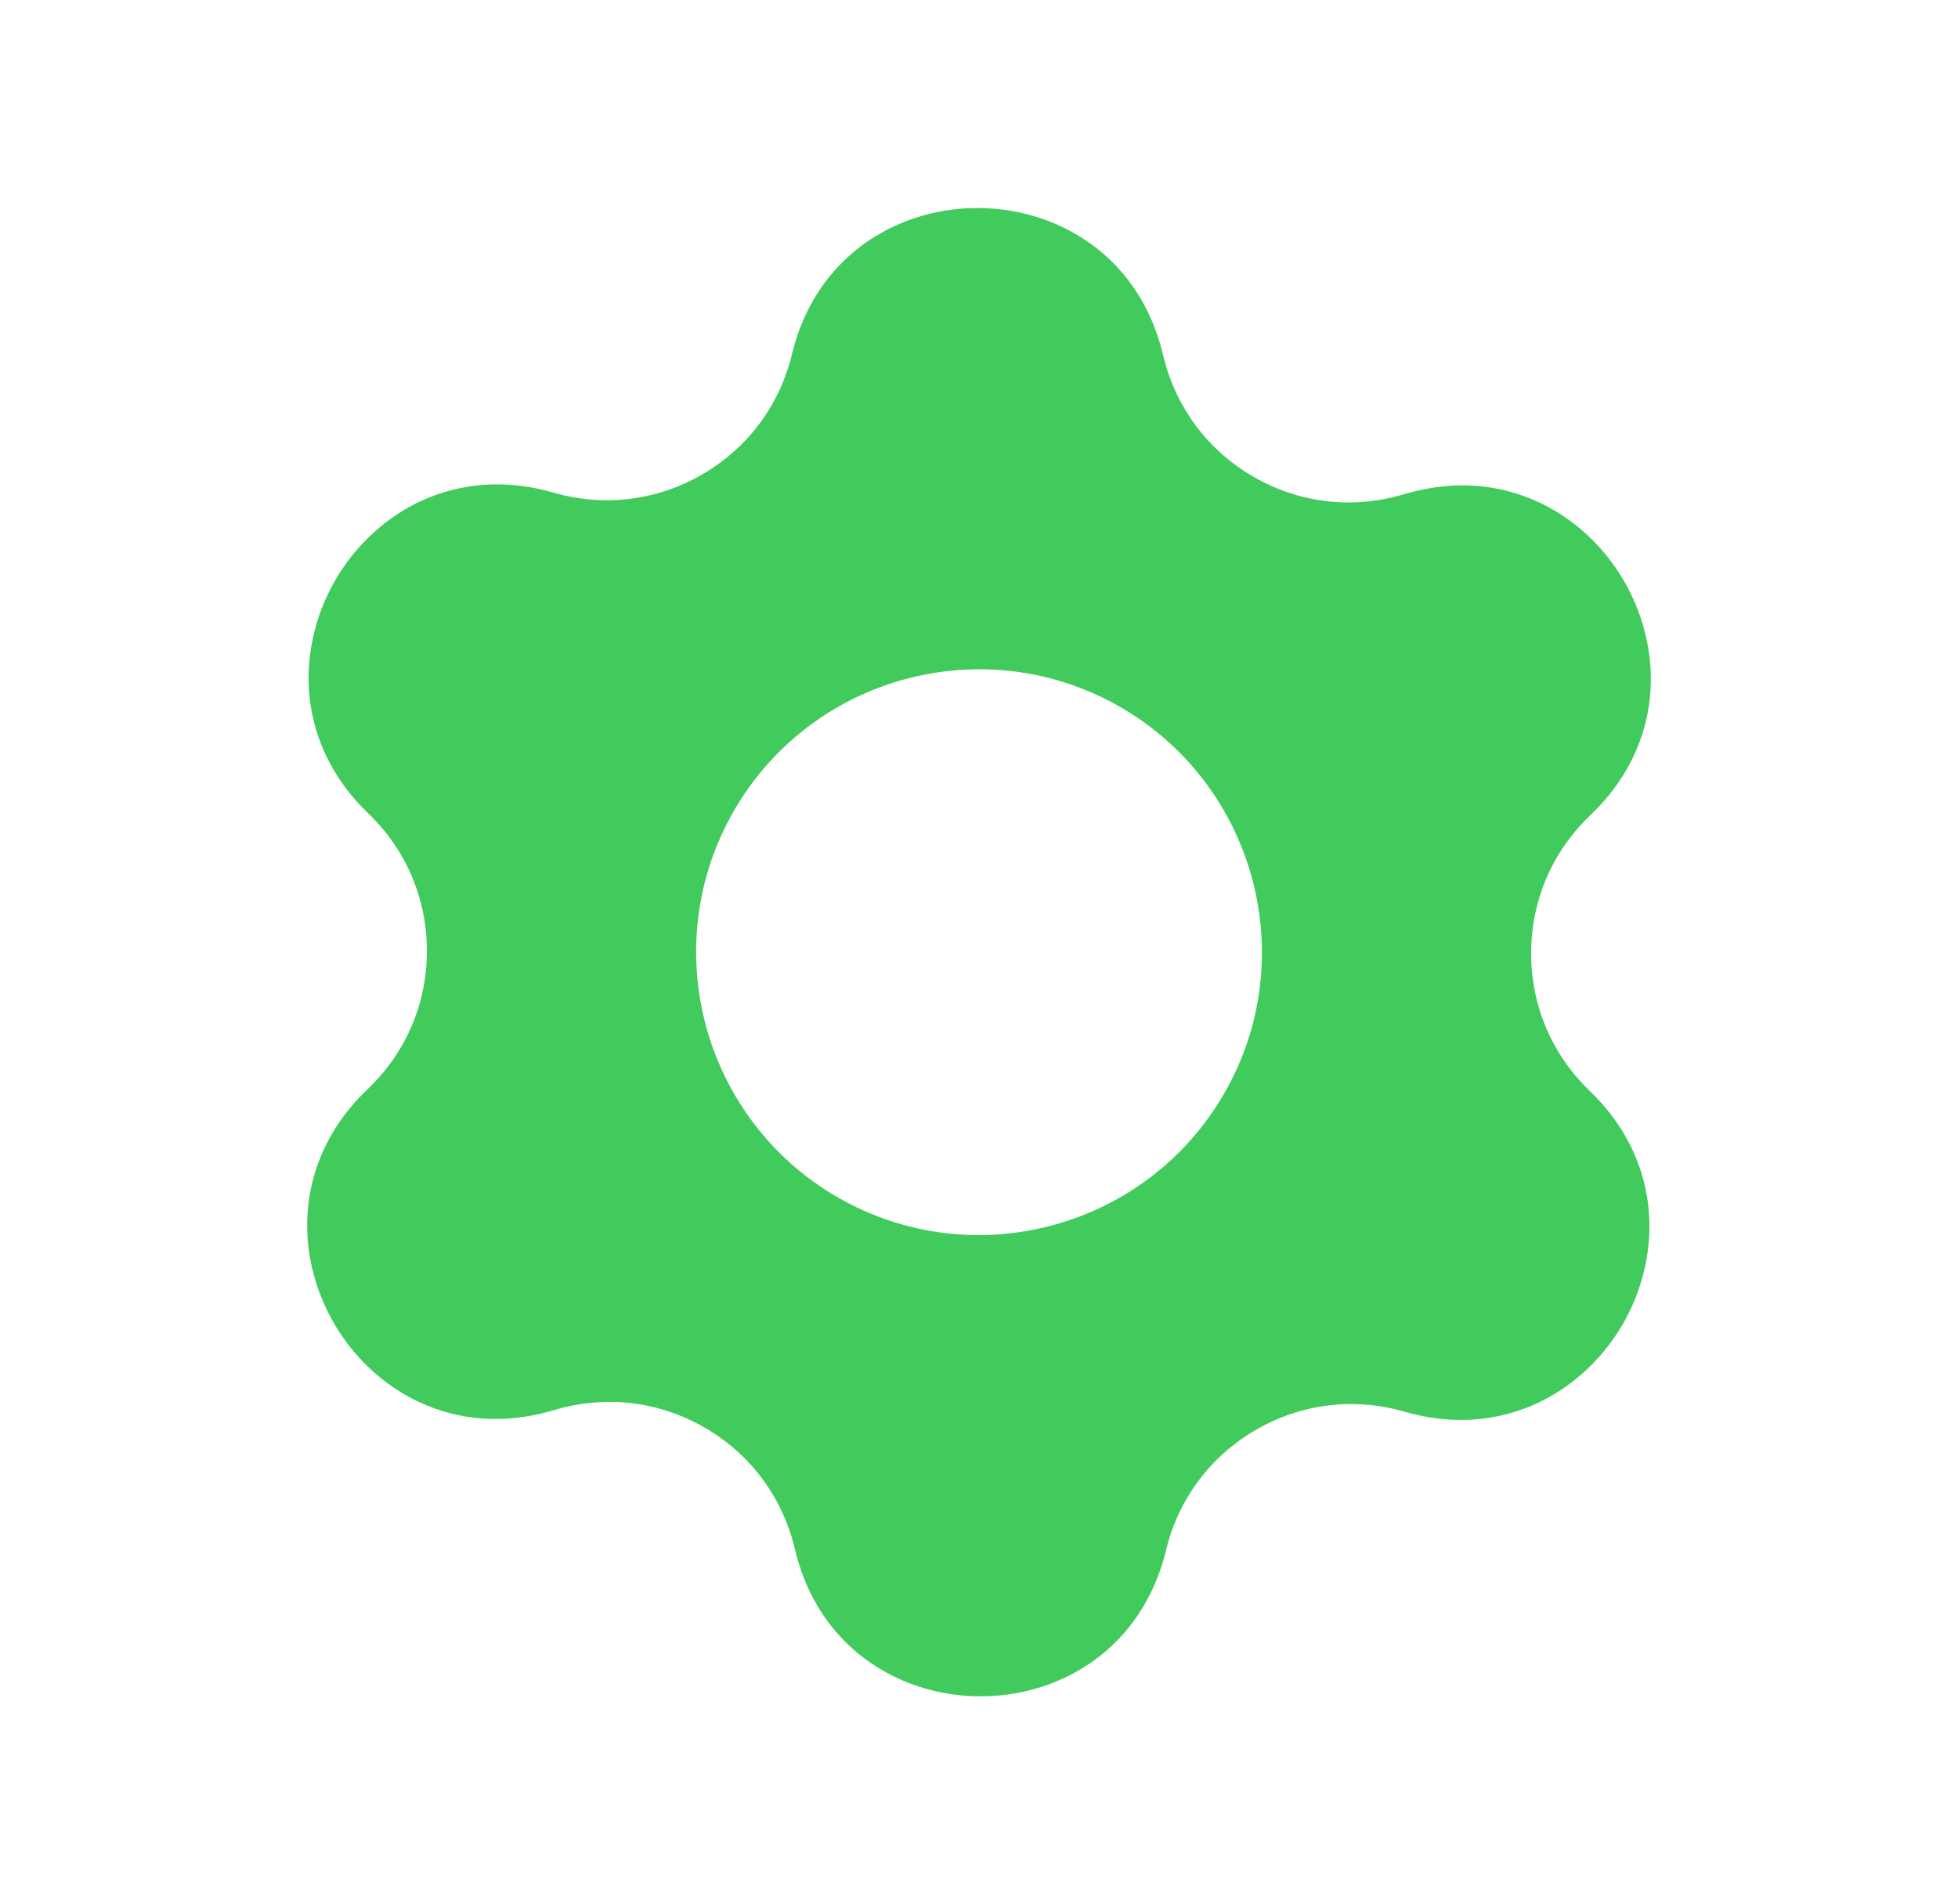 <svg xmlns="http://www.w3.org/2000/svg" width="69.199" height="67.302" viewBox="0 0 69.199 67.302">
  <g id="settings-icon-green-fill" transform="translate(10.474 -49.561) rotate(30)">
    <g id="Subtraction_9" data-name="Subtraction 9" transform="translate(4331.25 7030.882)" fill="#42cb5d">
      <path d="M -4258.997 -6948.695 C -4260.379 -6948.695 -4261.656 -6949.259 -4262.688 -6950.326 L -4262.828 -6950.471 C -4264.395 -6952.091 -4266.498 -6952.982 -4268.75 -6952.982 C -4271.003 -6952.982 -4273.106 -6952.091 -4274.672 -6950.472 L -4274.814 -6950.324 C -4275.845 -6949.259 -4277.122 -6948.695 -4278.503 -6948.695 C -4279.326 -6948.695 -4280.163 -6948.899 -4280.924 -6949.284 C -4281.683 -6949.667 -4282.347 -6950.221 -4282.845 -6950.883 C -4283.815 -6952.175 -4284.088 -6953.789 -4283.613 -6955.43 L -4283.597 -6955.486 L -4283.596 -6955.489 L -4283.595 -6955.492 C -4282.962 -6957.667 -4283.238 -6959.946 -4284.37 -6961.909 C -4285.502 -6963.872 -4287.338 -6965.251 -4289.539 -6965.793 C -4290.796 -6966.103 -4291.831 -6966.775 -4292.532 -6967.738 C -4293.174 -6968.62 -4293.527 -6969.737 -4293.527 -6970.882 C -4293.527 -6972.027 -4293.174 -6973.144 -4292.532 -6974.026 C -4291.831 -6974.989 -4290.796 -6975.662 -4289.54 -6975.971 C -4287.338 -6976.512 -4285.502 -6977.891 -4284.37 -6979.854 C -4283.238 -6981.816 -4282.962 -6984.094 -4283.594 -6986.267 L -4283.61 -6986.325 L -4283.611 -6986.328 L -4283.612 -6986.332 C -4284.088 -6987.971 -4283.816 -6989.586 -4282.845 -6990.879 C -4282.347 -6991.542 -4281.683 -6992.096 -4280.924 -6992.479 C -4280.163 -6992.864 -4279.326 -6993.068 -4278.504 -6993.068 C -4277.122 -6993.068 -4275.845 -6992.503 -4274.812 -6991.436 L -4274.669 -6991.289 C -4273.106 -6989.673 -4271.003 -6988.782 -4268.75 -6988.782 C -4266.499 -6988.782 -4264.396 -6989.672 -4262.831 -6991.29 L -4262.693 -6991.431 L -4262.69 -6991.434 L -4262.688 -6991.436 C -4261.655 -6992.503 -4260.378 -6993.068 -4258.996 -6993.068 C -4258.174 -6993.068 -4257.337 -6992.864 -4256.577 -6992.479 C -4255.818 -6992.096 -4255.154 -6991.542 -4254.655 -6990.879 C -4253.686 -6989.587 -4253.414 -6987.972 -4253.89 -6986.332 L -4253.891 -6986.329 L -4253.892 -6986.325 L -4253.909 -6986.266 C -4254.539 -6984.091 -4254.262 -6981.813 -4253.129 -6979.853 C -4251.997 -6977.89 -4250.162 -6976.512 -4247.962 -6975.971 C -4246.706 -6975.661 -4245.67 -6974.989 -4244.969 -6974.025 C -4244.328 -6973.144 -4243.974 -6972.027 -4243.974 -6970.882 C -4243.974 -6969.736 -4244.328 -6968.62 -4244.969 -6967.739 C -4245.67 -6966.775 -4246.705 -6966.103 -4247.962 -6965.793 C -4250.163 -6965.251 -4251.998 -6963.873 -4253.13 -6961.911 C -4254.263 -6959.949 -4254.539 -6957.669 -4253.908 -6955.493 L -4253.907 -6955.49 L -4253.906 -6955.486 L -4253.889 -6955.43 C -4253.414 -6953.79 -4253.686 -6952.175 -4254.656 -6950.883 C -4255.154 -6950.221 -4255.818 -6949.667 -4256.577 -6949.284 C -4257.338 -6948.899 -4258.175 -6948.695 -4258.997 -6948.695 Z M -4268.75 -6982.381 C -4275.091 -6982.381 -4280.25 -6977.223 -4280.25 -6970.882 C -4280.25 -6964.541 -4275.091 -6959.382 -4268.75 -6959.382 C -4262.409 -6959.382 -4257.25 -6964.541 -4257.25 -6970.882 C -4257.25 -6977.223 -4262.409 -6982.381 -4268.75 -6982.381 Z" stroke="none"/>
      <path d="M -4258.997 -6950.195 C -4258.409 -6950.195 -4257.806 -6950.343 -4257.253 -6950.623 C -4256.699 -6950.903 -4256.216 -6951.305 -4255.855 -6951.784 C -4255.167 -6952.702 -4254.984 -6953.816 -4255.329 -6955.008 L -4255.349 -6955.075 C -4256.094 -6957.648 -4255.768 -6960.342 -4254.429 -6962.66 C -4253.09 -6964.979 -4250.922 -6966.609 -4248.32 -6967.25 C -4247.398 -6967.477 -4246.679 -6967.938 -4246.182 -6968.622 C -4245.726 -6969.248 -4245.474 -6970.051 -4245.474 -6970.882 C -4245.474 -6971.712 -4245.726 -6972.516 -4246.182 -6973.143 C -4246.679 -6973.826 -4247.399 -6974.287 -4248.32 -6974.514 C -4250.92 -6975.153 -4253.09 -6976.783 -4254.429 -6979.103 C -4255.767 -6981.419 -4256.094 -6984.11 -4255.351 -6986.68 L -4255.331 -6986.75 C -4254.984 -6987.943 -4255.166 -6989.06 -4255.854 -6989.979 C -4256.215 -6990.458 -4256.699 -6990.86 -4257.253 -6991.141 C -4257.806 -6991.42 -4258.408 -6991.568 -4258.996 -6991.568 C -4259.977 -6991.568 -4260.856 -6991.172 -4261.61 -6990.393 L -4261.755 -6990.244 C -4263.605 -6988.334 -4266.09 -6987.282 -4268.75 -6987.282 C -4271.412 -6987.282 -4273.896 -6988.334 -4275.747 -6990.246 L -4275.89 -6990.393 C -4276.644 -6991.172 -4277.523 -6991.568 -4278.504 -6991.568 C -4279.092 -6991.568 -4279.694 -6991.42 -4280.248 -6991.14 C -4280.802 -6990.86 -4281.285 -6990.458 -4281.646 -6989.978 C -4282.336 -6989.059 -4282.518 -6987.942 -4282.172 -6986.75 L -4282.168 -6986.737 L -4282.152 -6986.682 C -4281.407 -6984.113 -4281.733 -6981.423 -4283.071 -6979.104 C -4284.409 -6976.784 -4286.58 -6975.154 -4289.182 -6974.514 C -4290.103 -6974.288 -4290.822 -6973.826 -4291.319 -6973.144 C -4291.776 -6972.516 -4292.027 -6971.713 -4292.027 -6970.882 C -4292.027 -6970.052 -4291.776 -6969.248 -4291.32 -6968.621 C -4290.822 -6967.938 -4290.103 -6967.477 -4289.181 -6967.25 C -4286.58 -6966.609 -4284.41 -6964.979 -4283.07 -6962.658 C -4281.732 -6960.338 -4281.407 -6957.645 -4282.154 -6955.073 L -4282.173 -6955.01 C -4282.518 -6953.817 -4282.335 -6952.702 -4281.646 -6951.784 C -4281.285 -6951.304 -4280.802 -6950.902 -4280.247 -6950.622 C -4279.695 -6950.343 -4279.092 -6950.195 -4278.503 -6950.195 C -4277.525 -6950.195 -4276.647 -6950.589 -4275.893 -6951.366 L -4275.75 -6951.514 C -4273.899 -6953.428 -4271.413 -6954.482 -4268.75 -6954.482 C -4266.087 -6954.482 -4263.602 -6953.428 -4261.75 -6951.514 L -4261.61 -6951.37 C -4260.856 -6950.59 -4259.977 -6950.195 -4258.997 -6950.195 M -4268.75 -6983.881 C -4261.582 -6983.881 -4255.75 -6978.05 -4255.75 -6970.882 C -4255.75 -6963.714 -4261.582 -6957.882 -4268.75 -6957.882 C -4275.918 -6957.882 -4281.75 -6963.714 -4281.75 -6970.882 C -4281.75 -6978.05 -4275.918 -6983.881 -4268.75 -6983.881 M -4258.997 -6947.195 C -4260.794 -6947.195 -4262.444 -6947.917 -4263.766 -6949.283 L -4263.907 -6949.429 C -4265.188 -6950.753 -4266.908 -6951.482 -4268.75 -6951.482 C -4270.593 -6951.482 -4272.313 -6950.753 -4273.594 -6949.429 L -4273.734 -6949.283 C -4275.057 -6947.917 -4276.706 -6947.195 -4278.503 -6947.195 C -4279.561 -6947.195 -4280.631 -6947.455 -4281.601 -6947.945 C -4282.564 -6948.432 -4283.409 -6949.136 -4284.044 -6949.982 C -4285.305 -6951.661 -4285.664 -6953.745 -4285.053 -6955.851 L -4285.035 -6955.911 C -4284.518 -6957.69 -4284.743 -6959.554 -4285.669 -6961.159 C -4286.596 -6962.765 -4288.098 -6963.894 -4289.898 -6964.337 C -4291.503 -6964.731 -4292.833 -6965.603 -4293.745 -6966.855 C -4294.572 -6967.992 -4295.027 -6969.422 -4295.027 -6970.882 C -4295.027 -6972.342 -4294.572 -6973.772 -4293.745 -6974.909 C -4292.833 -6976.162 -4291.503 -6977.033 -4289.898 -6977.427 C -4288.098 -6977.87 -4286.596 -6978.998 -4285.669 -6980.604 C -4284.743 -6982.209 -4284.518 -6984.073 -4285.035 -6985.852 L -4285.053 -6985.913 C -4285.664 -6988.017 -4285.306 -6990.101 -4284.044 -6991.78 C -4283.409 -6992.626 -4282.564 -6993.331 -4281.601 -6993.818 C -4280.63 -6994.309 -4279.56 -6994.568 -4278.504 -6994.568 C -4276.706 -6994.568 -4275.056 -6993.846 -4273.734 -6992.479 L -4273.594 -6992.335 C -4272.313 -6991.011 -4270.593 -6990.282 -4268.75 -6990.282 C -4266.907 -6990.282 -4265.187 -6991.011 -4263.907 -6992.335 L -4263.766 -6992.479 C -4262.444 -6993.846 -4260.794 -6994.568 -4258.996 -6994.568 C -4257.94 -6994.568 -4256.87 -6994.309 -4255.899 -6993.818 C -4254.937 -6993.331 -4254.092 -6992.626 -4253.456 -6991.78 C -4252.196 -6990.101 -4251.838 -6988.017 -4252.45 -6985.913 L -4252.467 -6985.852 C -4252.983 -6984.072 -4252.757 -6982.208 -4251.831 -6980.603 C -4250.904 -6978.997 -4249.403 -6977.87 -4247.604 -6977.427 C -4245.999 -6977.032 -4244.668 -6976.161 -4243.756 -6974.908 C -4242.93 -6973.772 -4242.474 -6972.342 -4242.474 -6970.882 C -4242.474 -6969.421 -4242.93 -6967.991 -4243.757 -6966.855 C -4244.668 -6965.603 -4245.999 -6964.731 -4247.604 -6964.337 C -4249.403 -6963.894 -4250.904 -6962.766 -4251.831 -6961.161 C -4252.757 -6959.556 -4252.983 -6957.691 -4252.467 -6955.911 L -4252.45 -6955.851 C -4251.838 -6953.746 -4252.196 -6951.662 -4253.457 -6949.983 C -4254.092 -6949.137 -4254.937 -6948.432 -4255.9 -6947.945 C -4256.87 -6947.455 -4257.941 -6947.195 -4258.997 -6947.195 Z M -4268.75 -6980.881 C -4274.264 -6980.881 -4278.75 -6976.396 -4278.75 -6970.882 C -4278.75 -6965.368 -4274.264 -6960.882 -4268.75 -6960.882 C -4263.236 -6960.882 -4258.75 -6965.368 -4258.75 -6970.882 C -4258.75 -6976.396 -4263.236 -6980.881 -4268.75 -6980.881 Z" stroke="none" fill="#42cb5d"/>
    </g>
  </g>
</svg>
